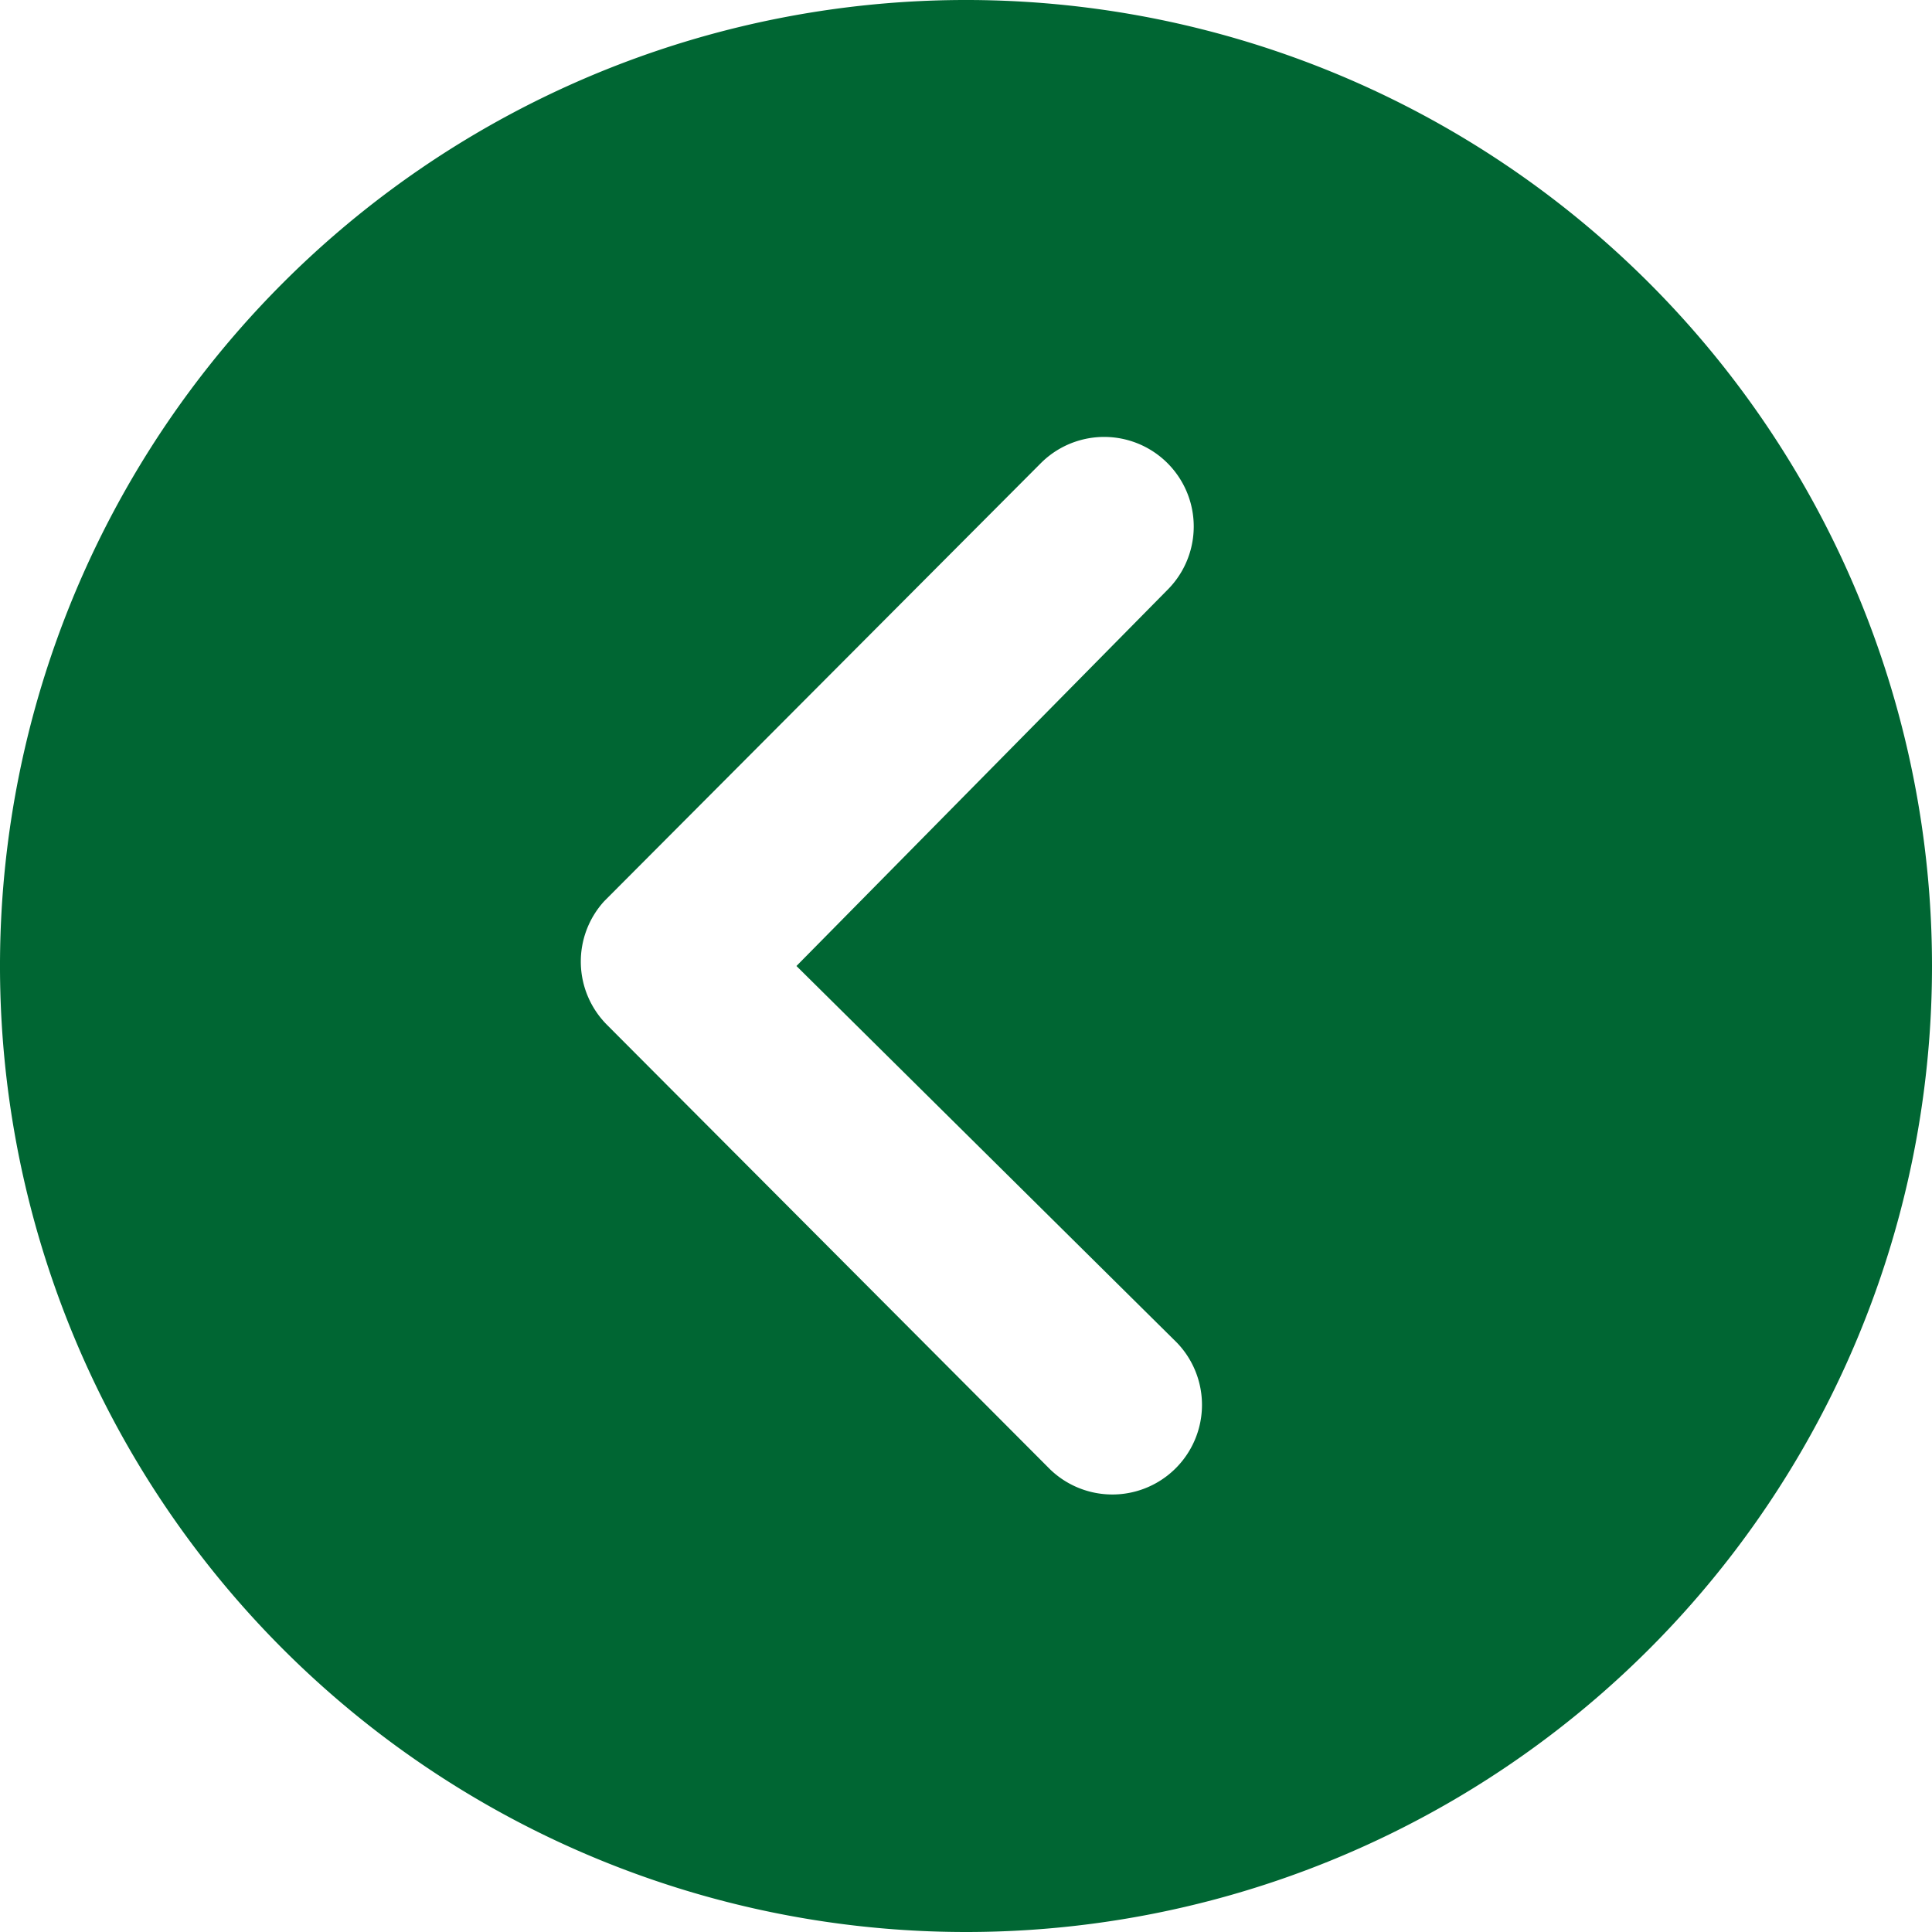 <svg xmlns="http://www.w3.org/2000/svg" width="23.428" height="23.428" viewBox="0 0 23.428 23.428">
  <path id="backbutton" d="M0,11.714A11.714,11.714,0,1,0,11.714,0,11.712,11.712,0,0,0,0,11.714Zm13.77,0L9.157,7.147a1.087,1.087,0,0,1,1.537-1.537L16.067,11a1.086,1.086,0,0,1,.034,1.5l-5.294,5.311A1.085,1.085,0,1,1,9.27,16.276Z" transform="translate(23.428 23.428) rotate(180)" fill="#063"/>
</svg>
